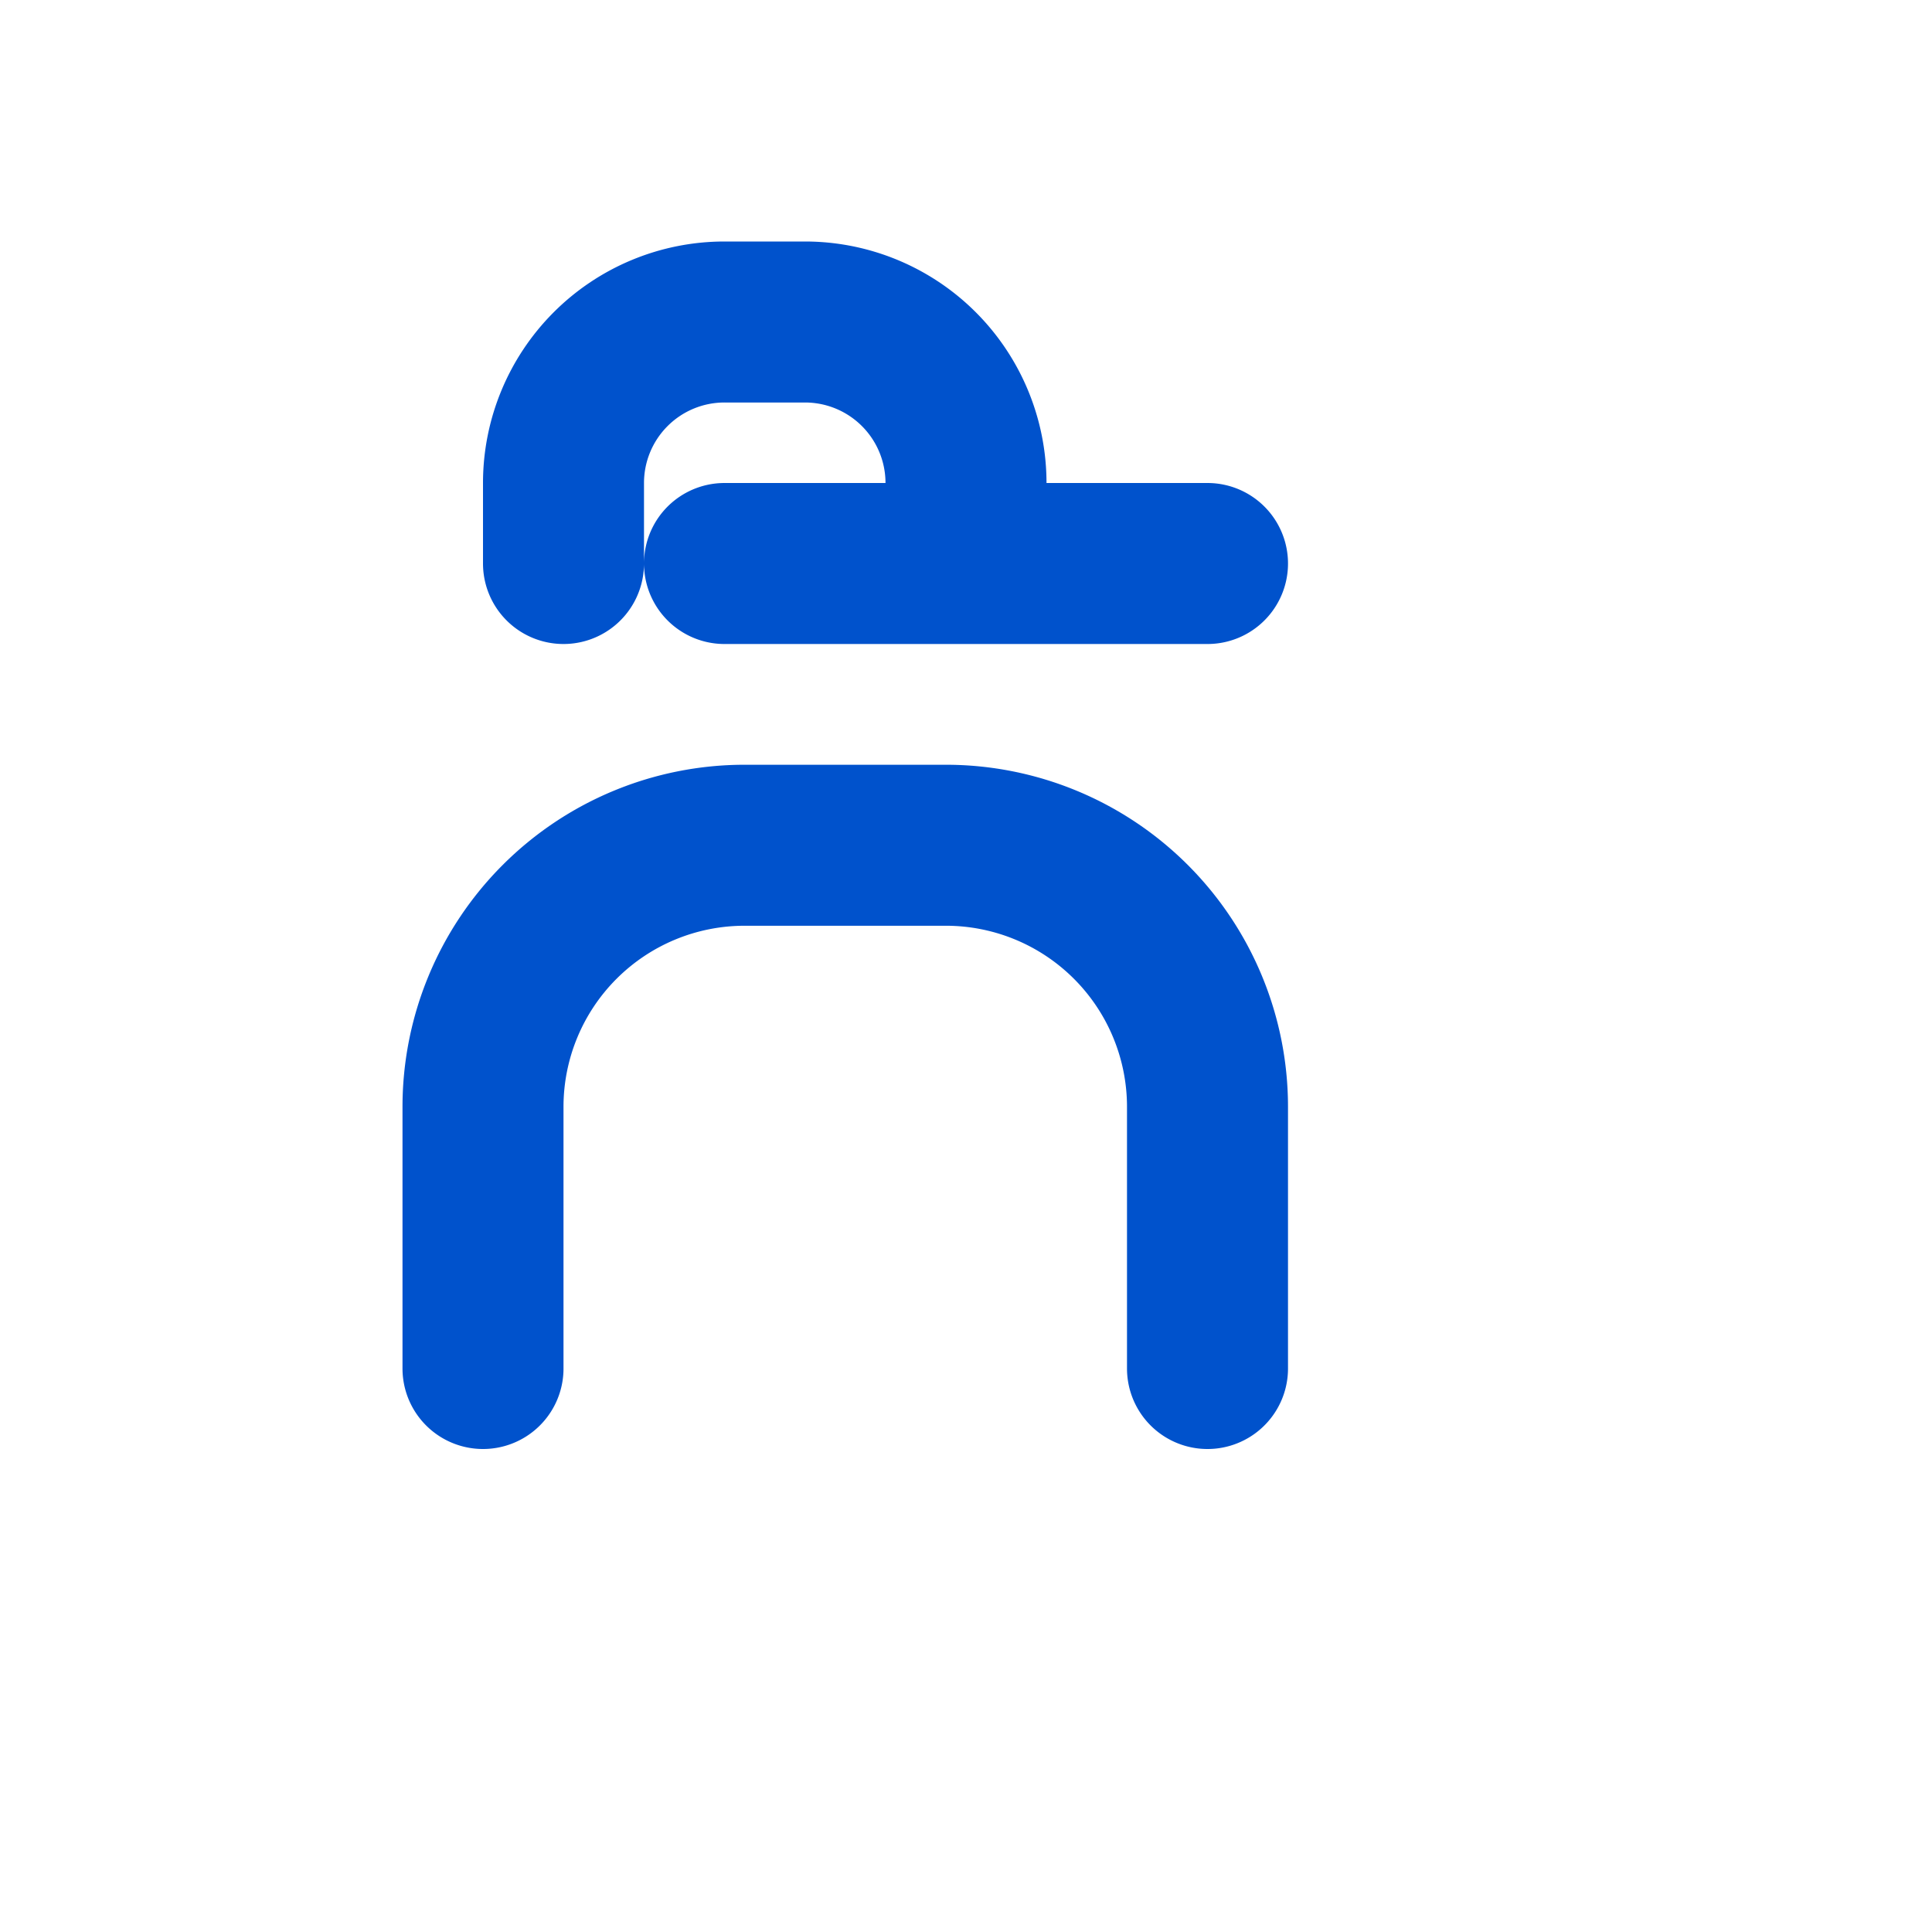 <svg width="24" height="24" viewBox="0 0 24 24" fill="none" xmlns="http://www.w3.org/2000/svg">
  <path d="M9 7h6m0 10v-3.25a3.25 3.25 0 00-3.25-3.25H9.25A3.25 3.25 0 006 13.75V17m6-10V6a2 2 0 00-2-2H9a2 2 0 00-2 2v1" stroke="#0052cc" stroke-width="2" stroke-linecap="round" stroke-linejoin="round"/>
</svg>

